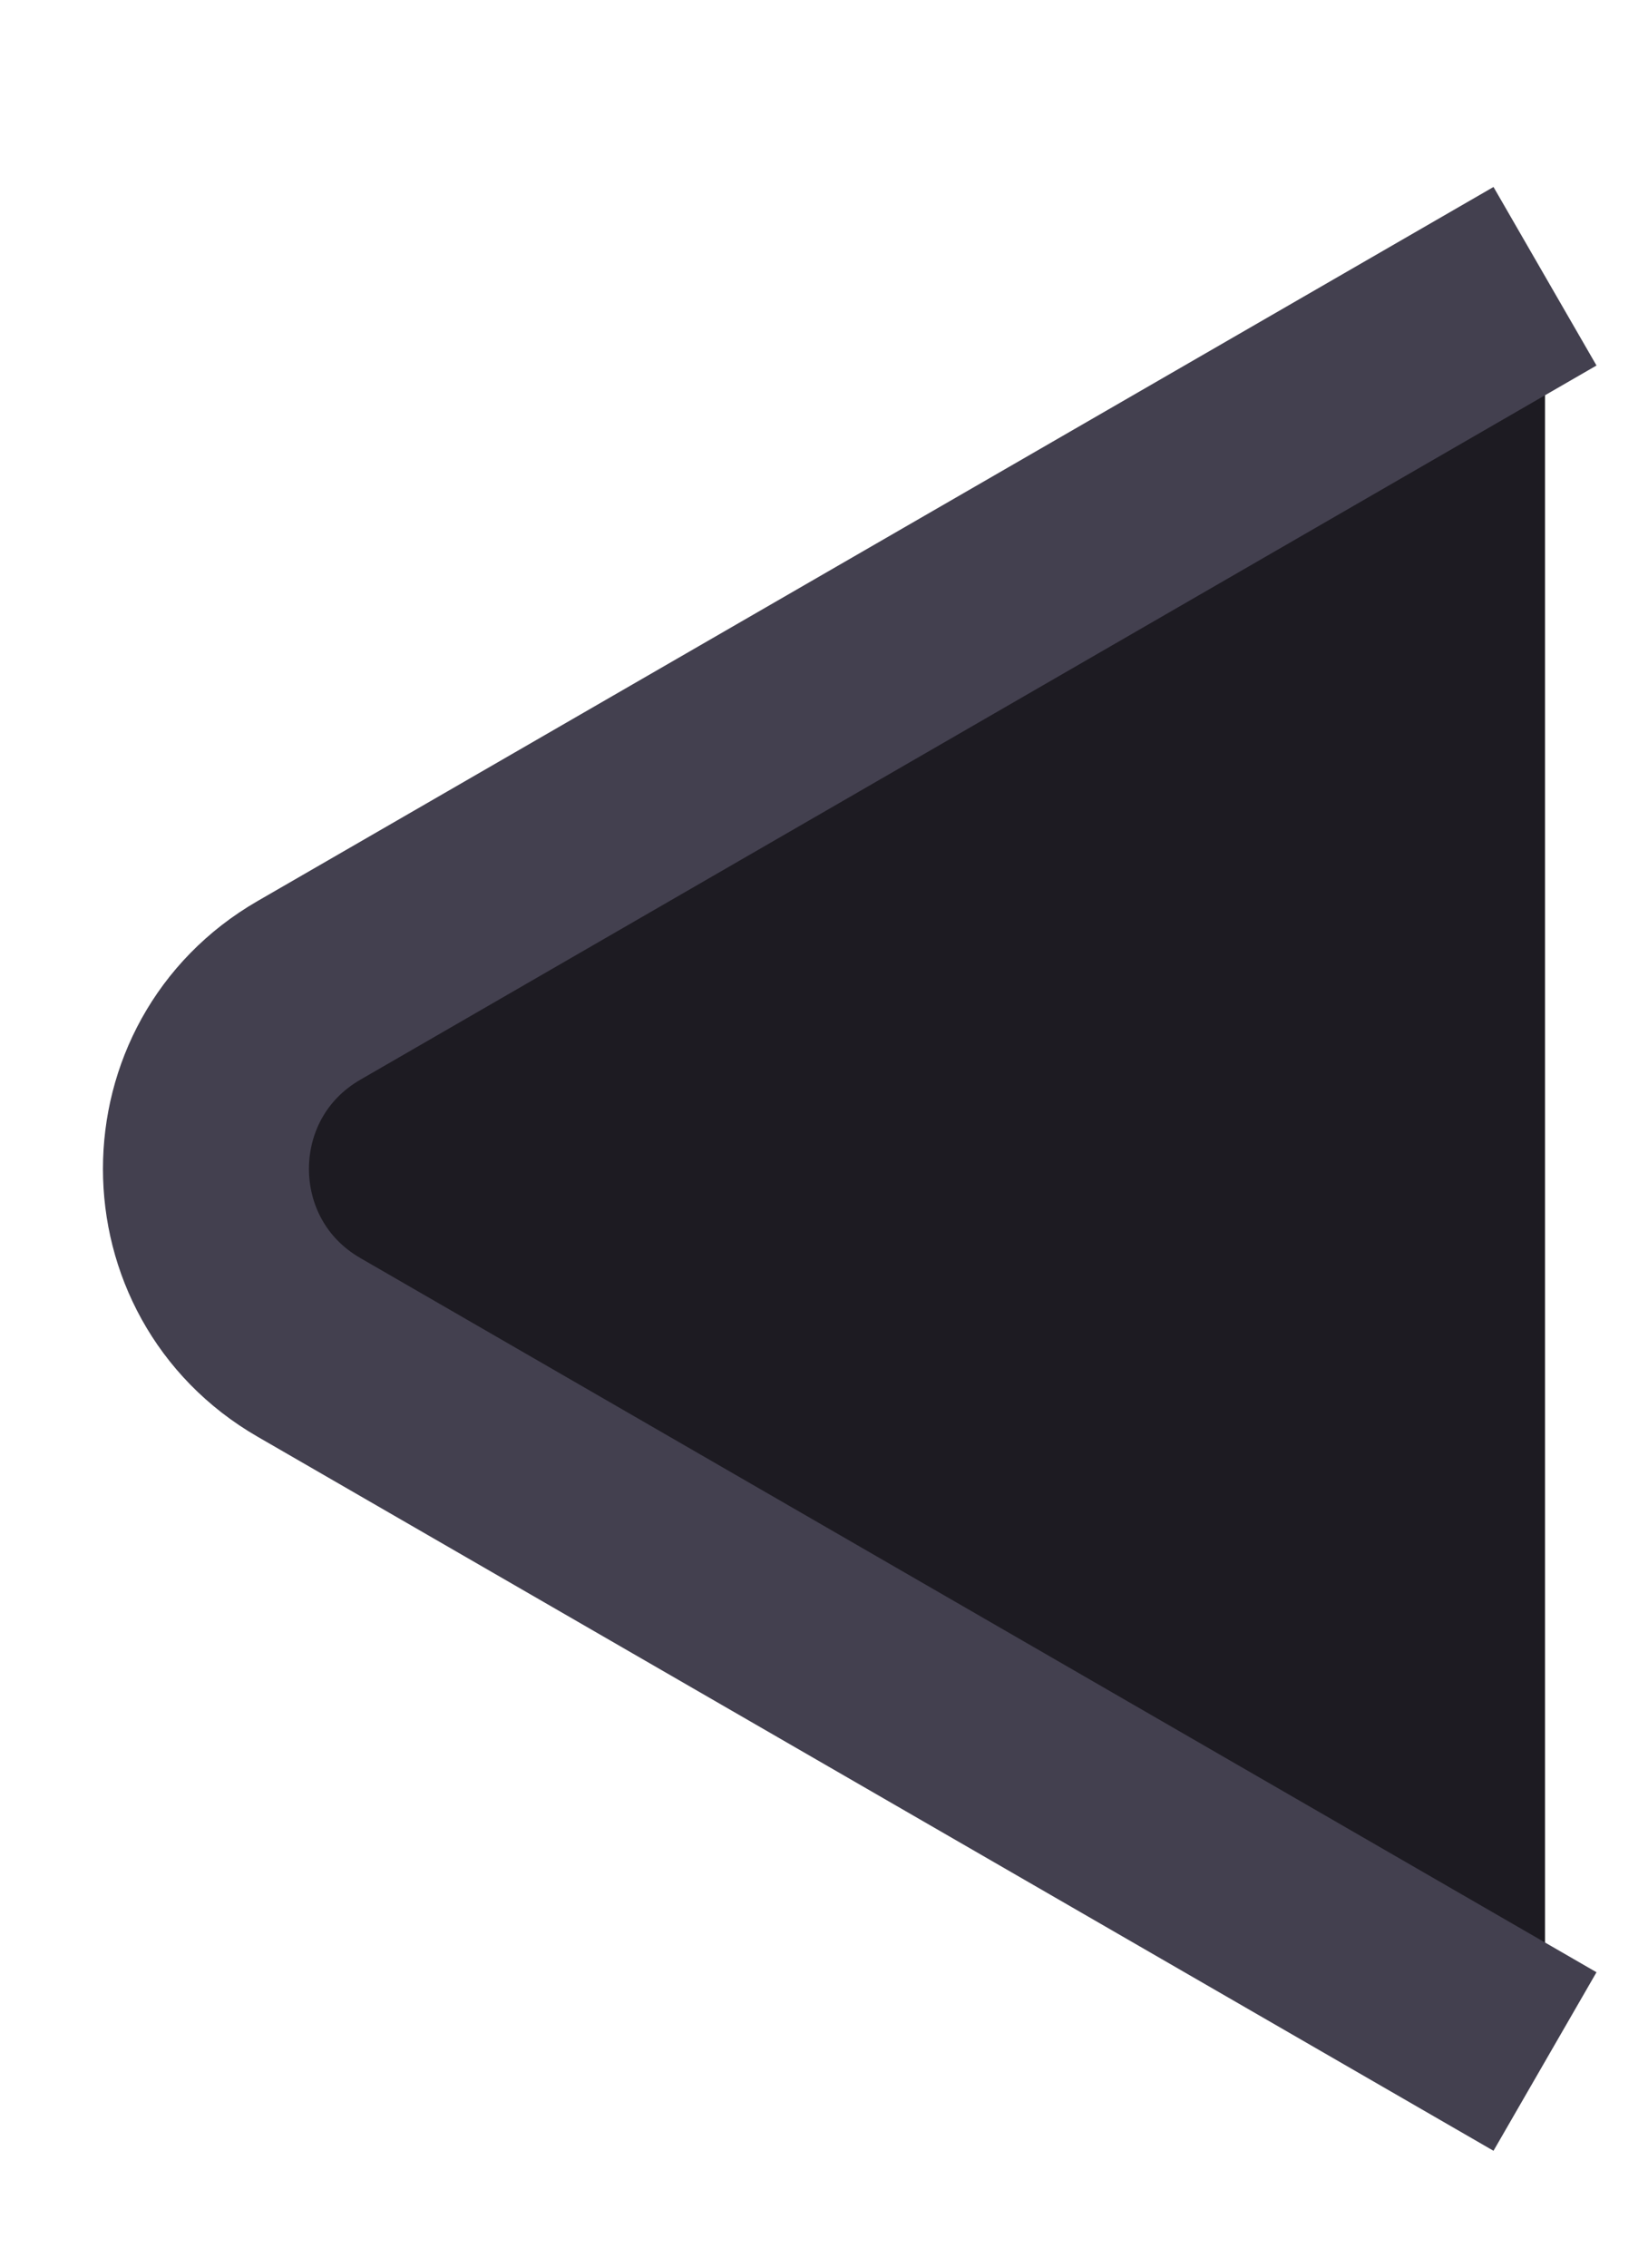 <svg width="8" height="11" viewBox="0 0 8 11" fill="none" xmlns="http://www.w3.org/2000/svg">
<path d="M1.5 6.536C0.833 6.151 0.833 5.189 1.5 4.804L7.5 1.34L7.5 5.67L7.5 10L1.5 6.536Z" fill="#1D1B22"/>
<path d="M7.5 1.34L1.5 4.804C0.833 5.189 0.833 6.151 1.5 6.536L7.5 10" stroke="#43404F"/>
</svg>


